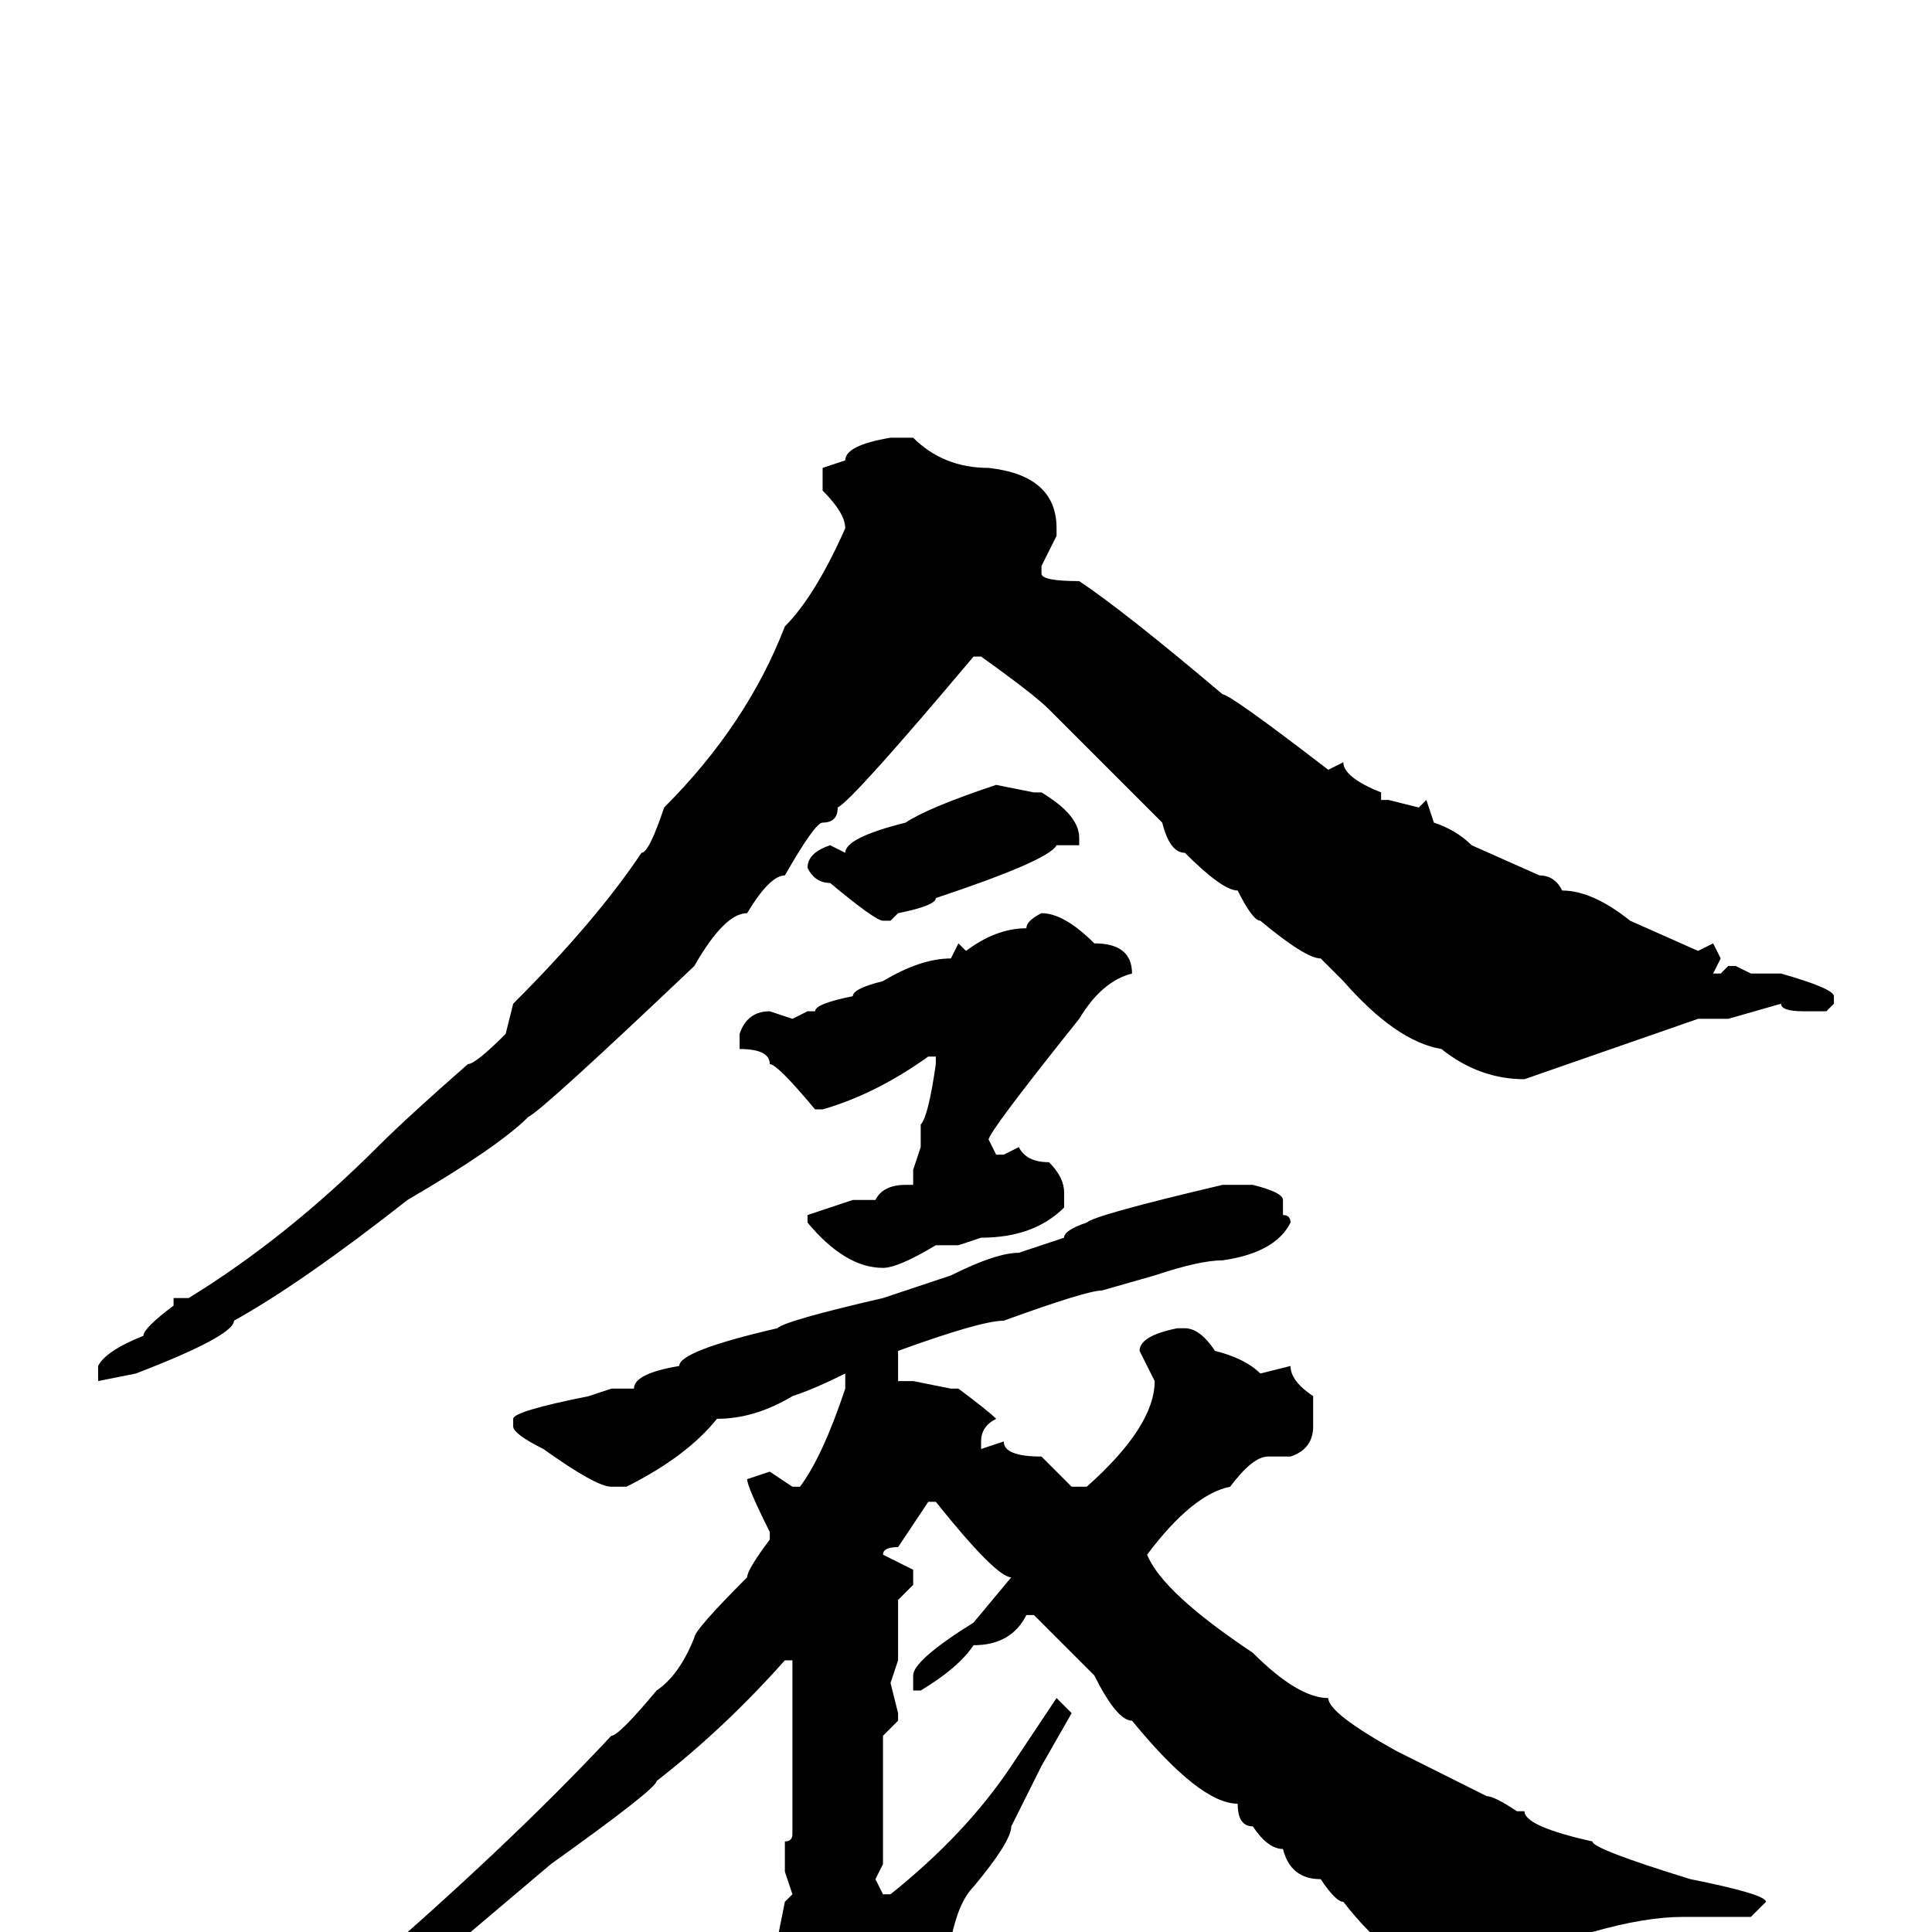 <svg xmlns="http://www.w3.org/2000/svg" viewBox="0 -256 256 256">
	<path fill="#000000" d="M118 -198H121Q125 -194 131 -194Q140 -193 140 -186V-185L138 -181V-180Q138 -179 143 -179Q149 -175 162 -164Q163 -164 176 -154L178 -155Q178 -153 183 -151V-150H184L188 -149L189 -150L190 -147Q193 -146 195 -144L204 -140Q206 -140 207 -138Q211 -138 216 -134L225 -130L227 -131L228 -129L227 -127H228L229 -128H230L232 -127H236Q243 -125 243 -124V-123L242 -122H239Q236 -122 236 -123L229 -121H225L202 -113Q196 -113 191 -117Q185 -118 178 -126L175 -129Q173 -129 167 -134Q166 -134 164 -138Q162 -138 157 -143Q155 -143 154 -147Q148 -153 139 -162Q137 -164 130 -169H129Q113 -150 111 -149Q111 -147 109 -147Q108 -147 104 -140Q102 -140 99 -135Q96 -135 92 -128Q72 -109 70 -108Q66 -104 54 -97Q40 -86 31 -81Q31 -79 18 -74L13 -73V-75Q14 -77 19 -79Q19 -80 23 -83V-84H24H25Q38 -92 50 -104Q54 -108 62 -115Q63 -115 67 -119L68 -123Q79 -134 85 -143Q86 -143 88 -149Q99 -160 104 -173Q108 -177 112 -186Q112 -188 109 -191V-194L112 -195Q112 -197 118 -198ZM132 -152L137 -151H138Q143 -148 143 -145V-144H140Q139 -142 124 -137Q124 -136 119 -135L118 -134H117Q116 -134 110 -139Q108 -139 107 -141Q107 -143 110 -144L112 -143Q112 -145 120 -147Q123 -149 132 -152ZM138 -135Q141 -135 145 -131Q150 -131 150 -127Q146 -126 143 -121Q131 -106 131 -105L132 -103H133L135 -104Q136 -102 139 -102Q141 -100 141 -98V-96Q137 -92 130 -92L127 -91H126H124Q119 -88 117 -88Q112 -88 107 -94V-95L113 -97H116Q117 -99 120 -99H121V-101L122 -104V-107Q123 -108 124 -115V-116H123Q116 -111 109 -109H108Q103 -115 102 -115Q102 -117 98 -117V-119Q99 -122 102 -122L105 -121L107 -122H108Q108 -123 113 -124Q113 -125 117 -126Q122 -129 126 -129L127 -131L128 -130Q132 -133 136 -133Q136 -134 138 -135ZM162 -99H166Q170 -98 170 -97V-95Q171 -95 171 -94Q169 -90 162 -89Q159 -89 153 -87L146 -85Q144 -85 133 -81Q130 -81 119 -77V-75V-73H121L126 -72H127Q131 -69 132 -68Q130 -67 130 -65V-64L133 -65Q133 -63 138 -63L142 -59H144Q153 -67 153 -73L151 -77Q151 -79 156 -80H157Q159 -80 161 -77Q165 -76 167 -74L171 -75Q171 -73 174 -71V-67Q174 -64 171 -63H170H168Q166 -63 163 -59Q158 -58 152 -50Q154 -45 166 -37Q172 -31 176 -31Q176 -29 185 -24L197 -18Q198 -18 201 -16H202Q202 -14 211 -12Q211 -11 224 -7Q234 -5 234 -4L232 -2H223Q218 -2 211 0H208Q207 1 195 4Q195 5 191 5Q185 5 178 -4Q177 -4 175 -7Q171 -7 170 -11Q168 -11 166 -14Q164 -14 164 -17Q159 -17 150 -28Q148 -28 145 -34L137 -42H136Q134 -38 129 -38Q127 -35 122 -32H121V-34Q121 -36 129 -41L134 -47Q132 -47 124 -57H123L119 -51Q117 -51 117 -50L121 -48V-46L119 -44V-43V-37V-36L118 -33L119 -29V-28L117 -26V-23V-20V-17V-13V-9L116 -7L117 -5H118Q128 -13 134 -22L140 -31L142 -29L138 -22L134 -14Q134 -12 129 -6Q127 -4 126 1Q124 1 121 11Q121 17 113 22H108Q107 22 104 11Q103 11 102 6L104 -4L105 -5L104 -8V-10V-12Q105 -12 105 -13V-25V-32V-36H104Q96 -27 87 -20Q87 -19 73 -9L60 2Q51 8 42 13Q41 14 36 18H35L34 17V15Q39 10 46 7Q67 -11 81 -26Q82 -26 87 -32Q90 -34 92 -39Q92 -40 99 -47Q99 -48 102 -52V-53Q99 -59 99 -60L102 -61L105 -59H106Q109 -63 112 -72V-73V-74Q108 -72 105 -71Q100 -68 95 -68Q91 -63 83 -59H82H81Q79 -59 72 -64Q68 -66 68 -67V-68Q68 -69 78 -71L81 -72H84Q84 -74 90 -75Q90 -77 103 -80Q104 -81 117 -84L126 -87Q132 -90 135 -90L141 -92Q141 -93 144 -94Q145 -95 162 -99Z"/>
</svg>